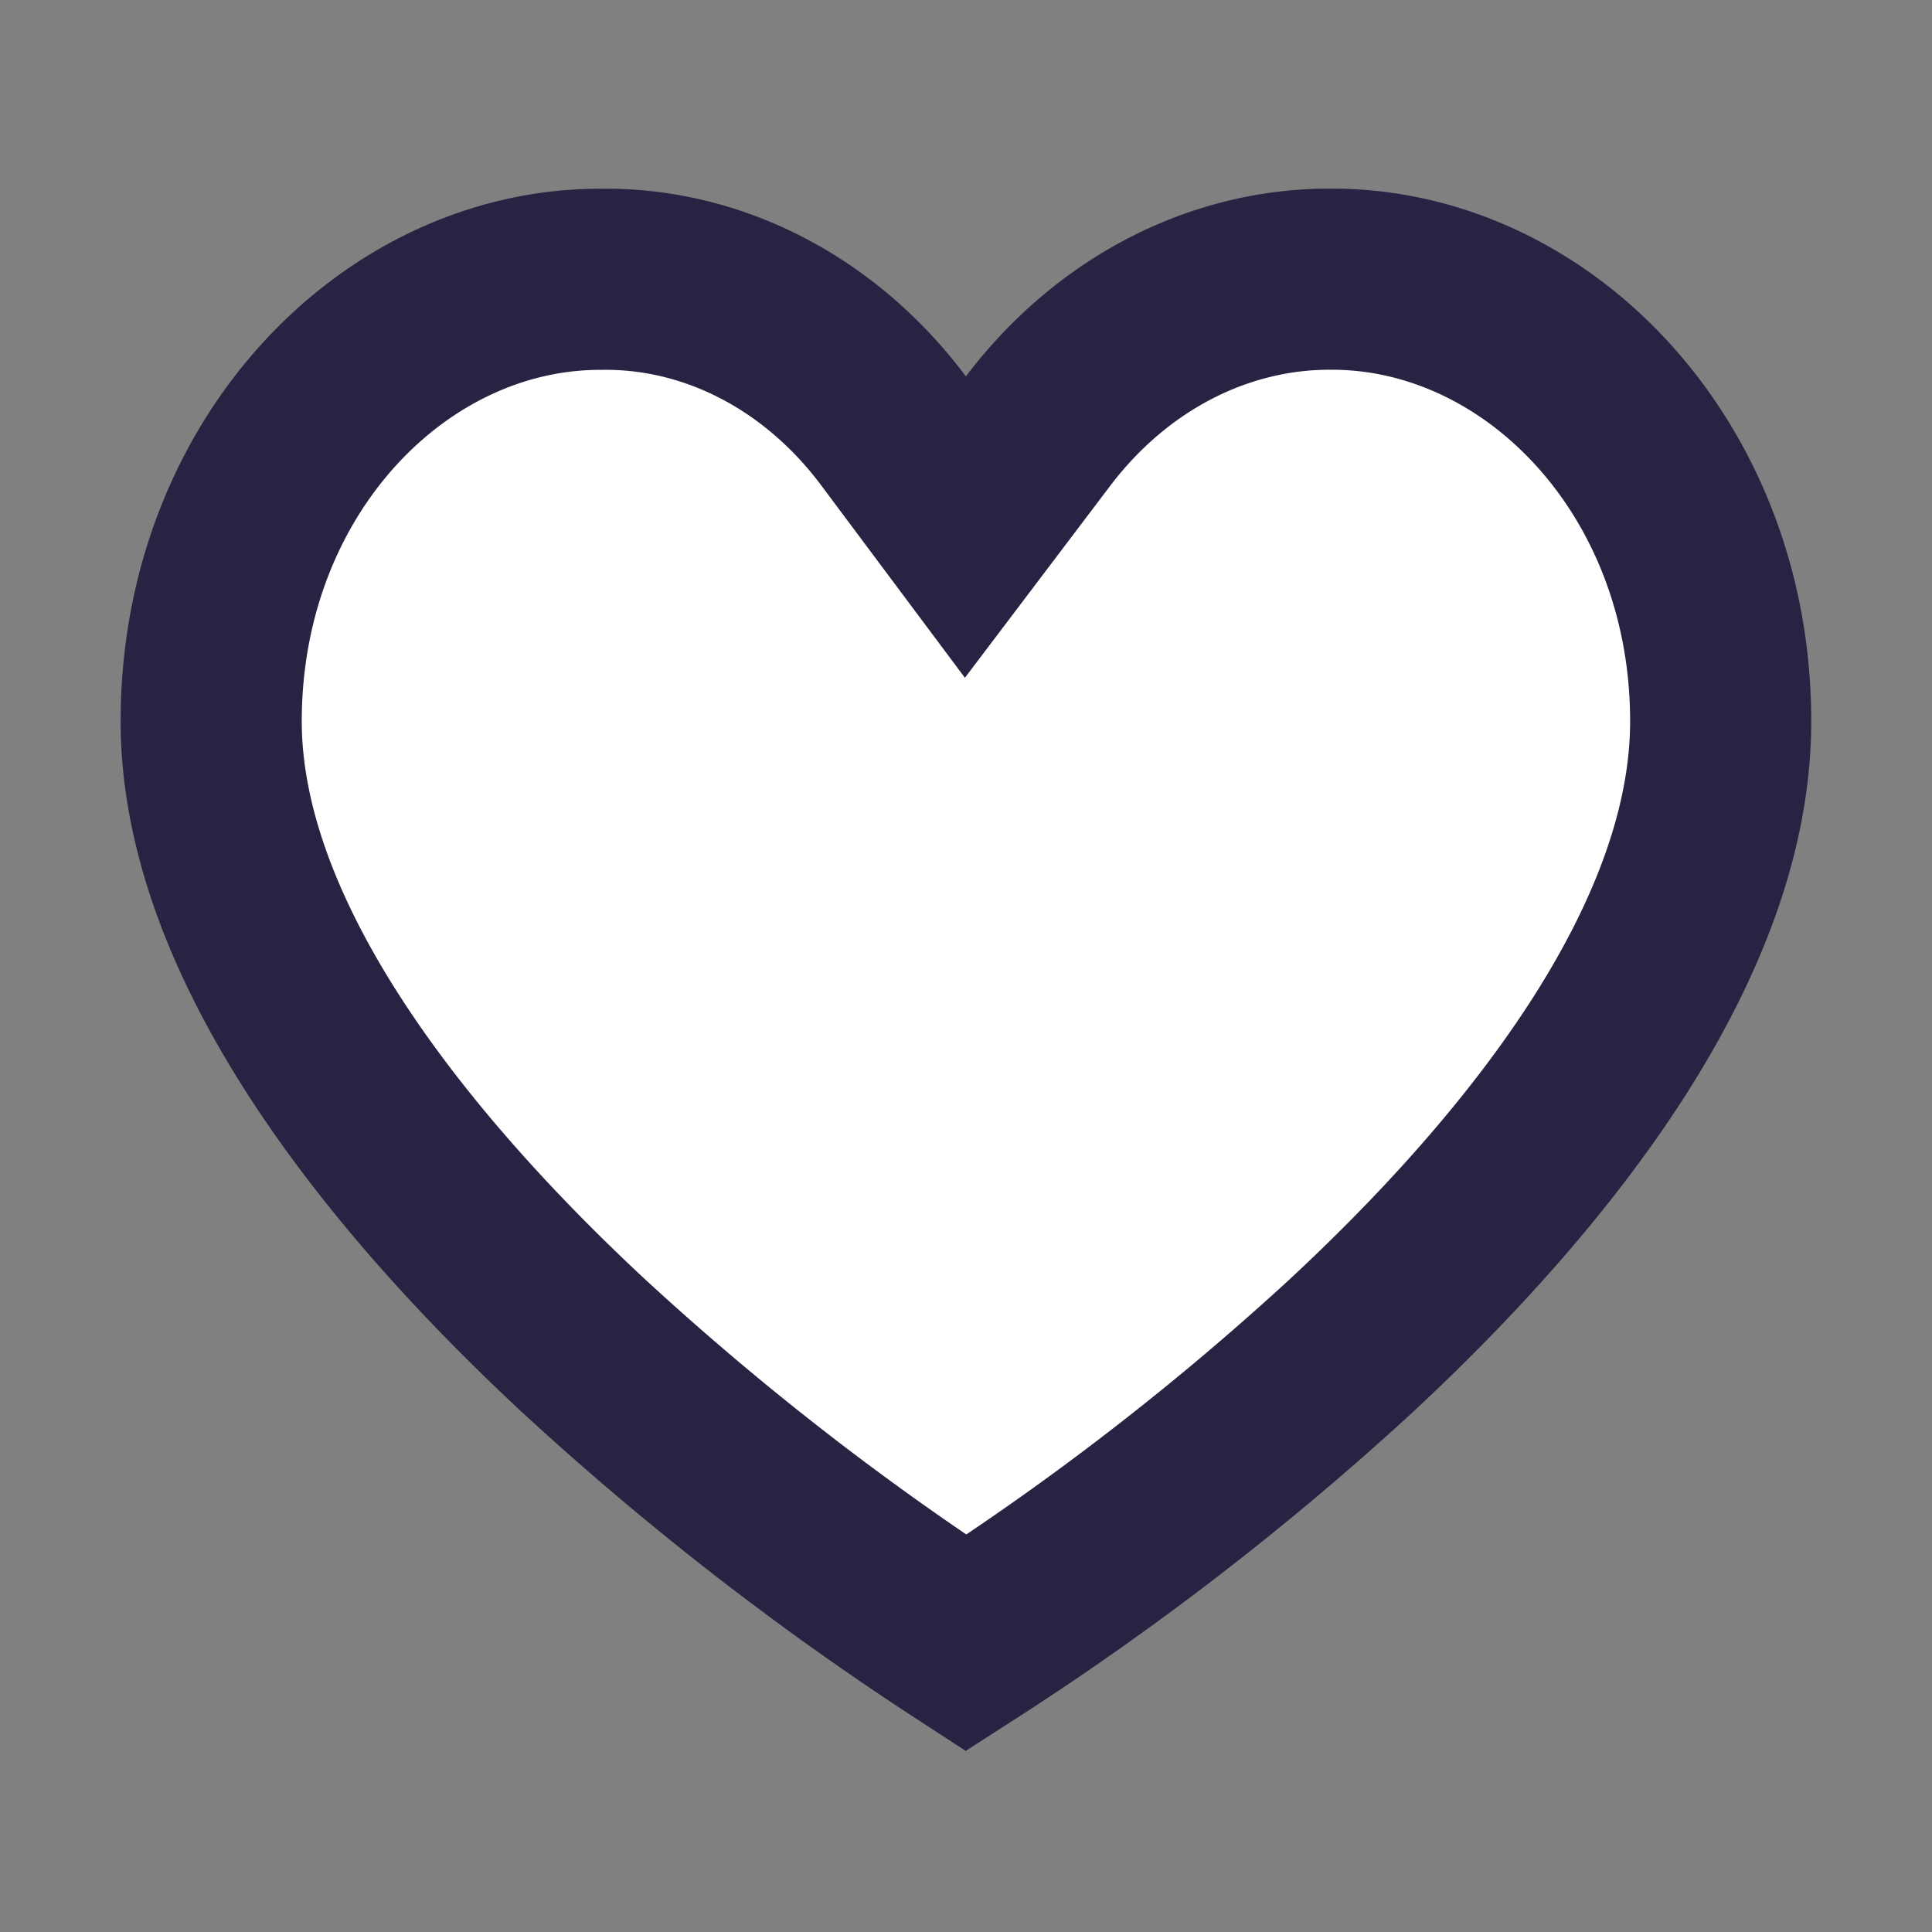 <svg width="16" height="16" fill="none" xmlns="http://www.w3.org/2000/svg"><rect width="100%" height="100%" fill="#808080" stroke="none"/><path d="M11.026 2.312v0h.004c1.706 0 3.22 1.563 3.22 3.661 0 .866-.337 1.77-.912 2.676-.573.901-1.351 1.756-2.16 2.507A23.379 23.379 0 018 13.607a23.874 23.874 0 01-3.178-2.472c-.81-.755-1.589-1.613-2.162-2.512-.576-.904-.911-1.8-.911-2.65 0-2.098 1.514-3.66 3.22-3.66v0h.01c.91-.013 1.804.432 2.42 1.254l.596.798.601-.794c.621-.819 1.515-1.264 2.429-1.259z" fill="#fff" stroke="#272342" stroke-width="1.5"/></svg>